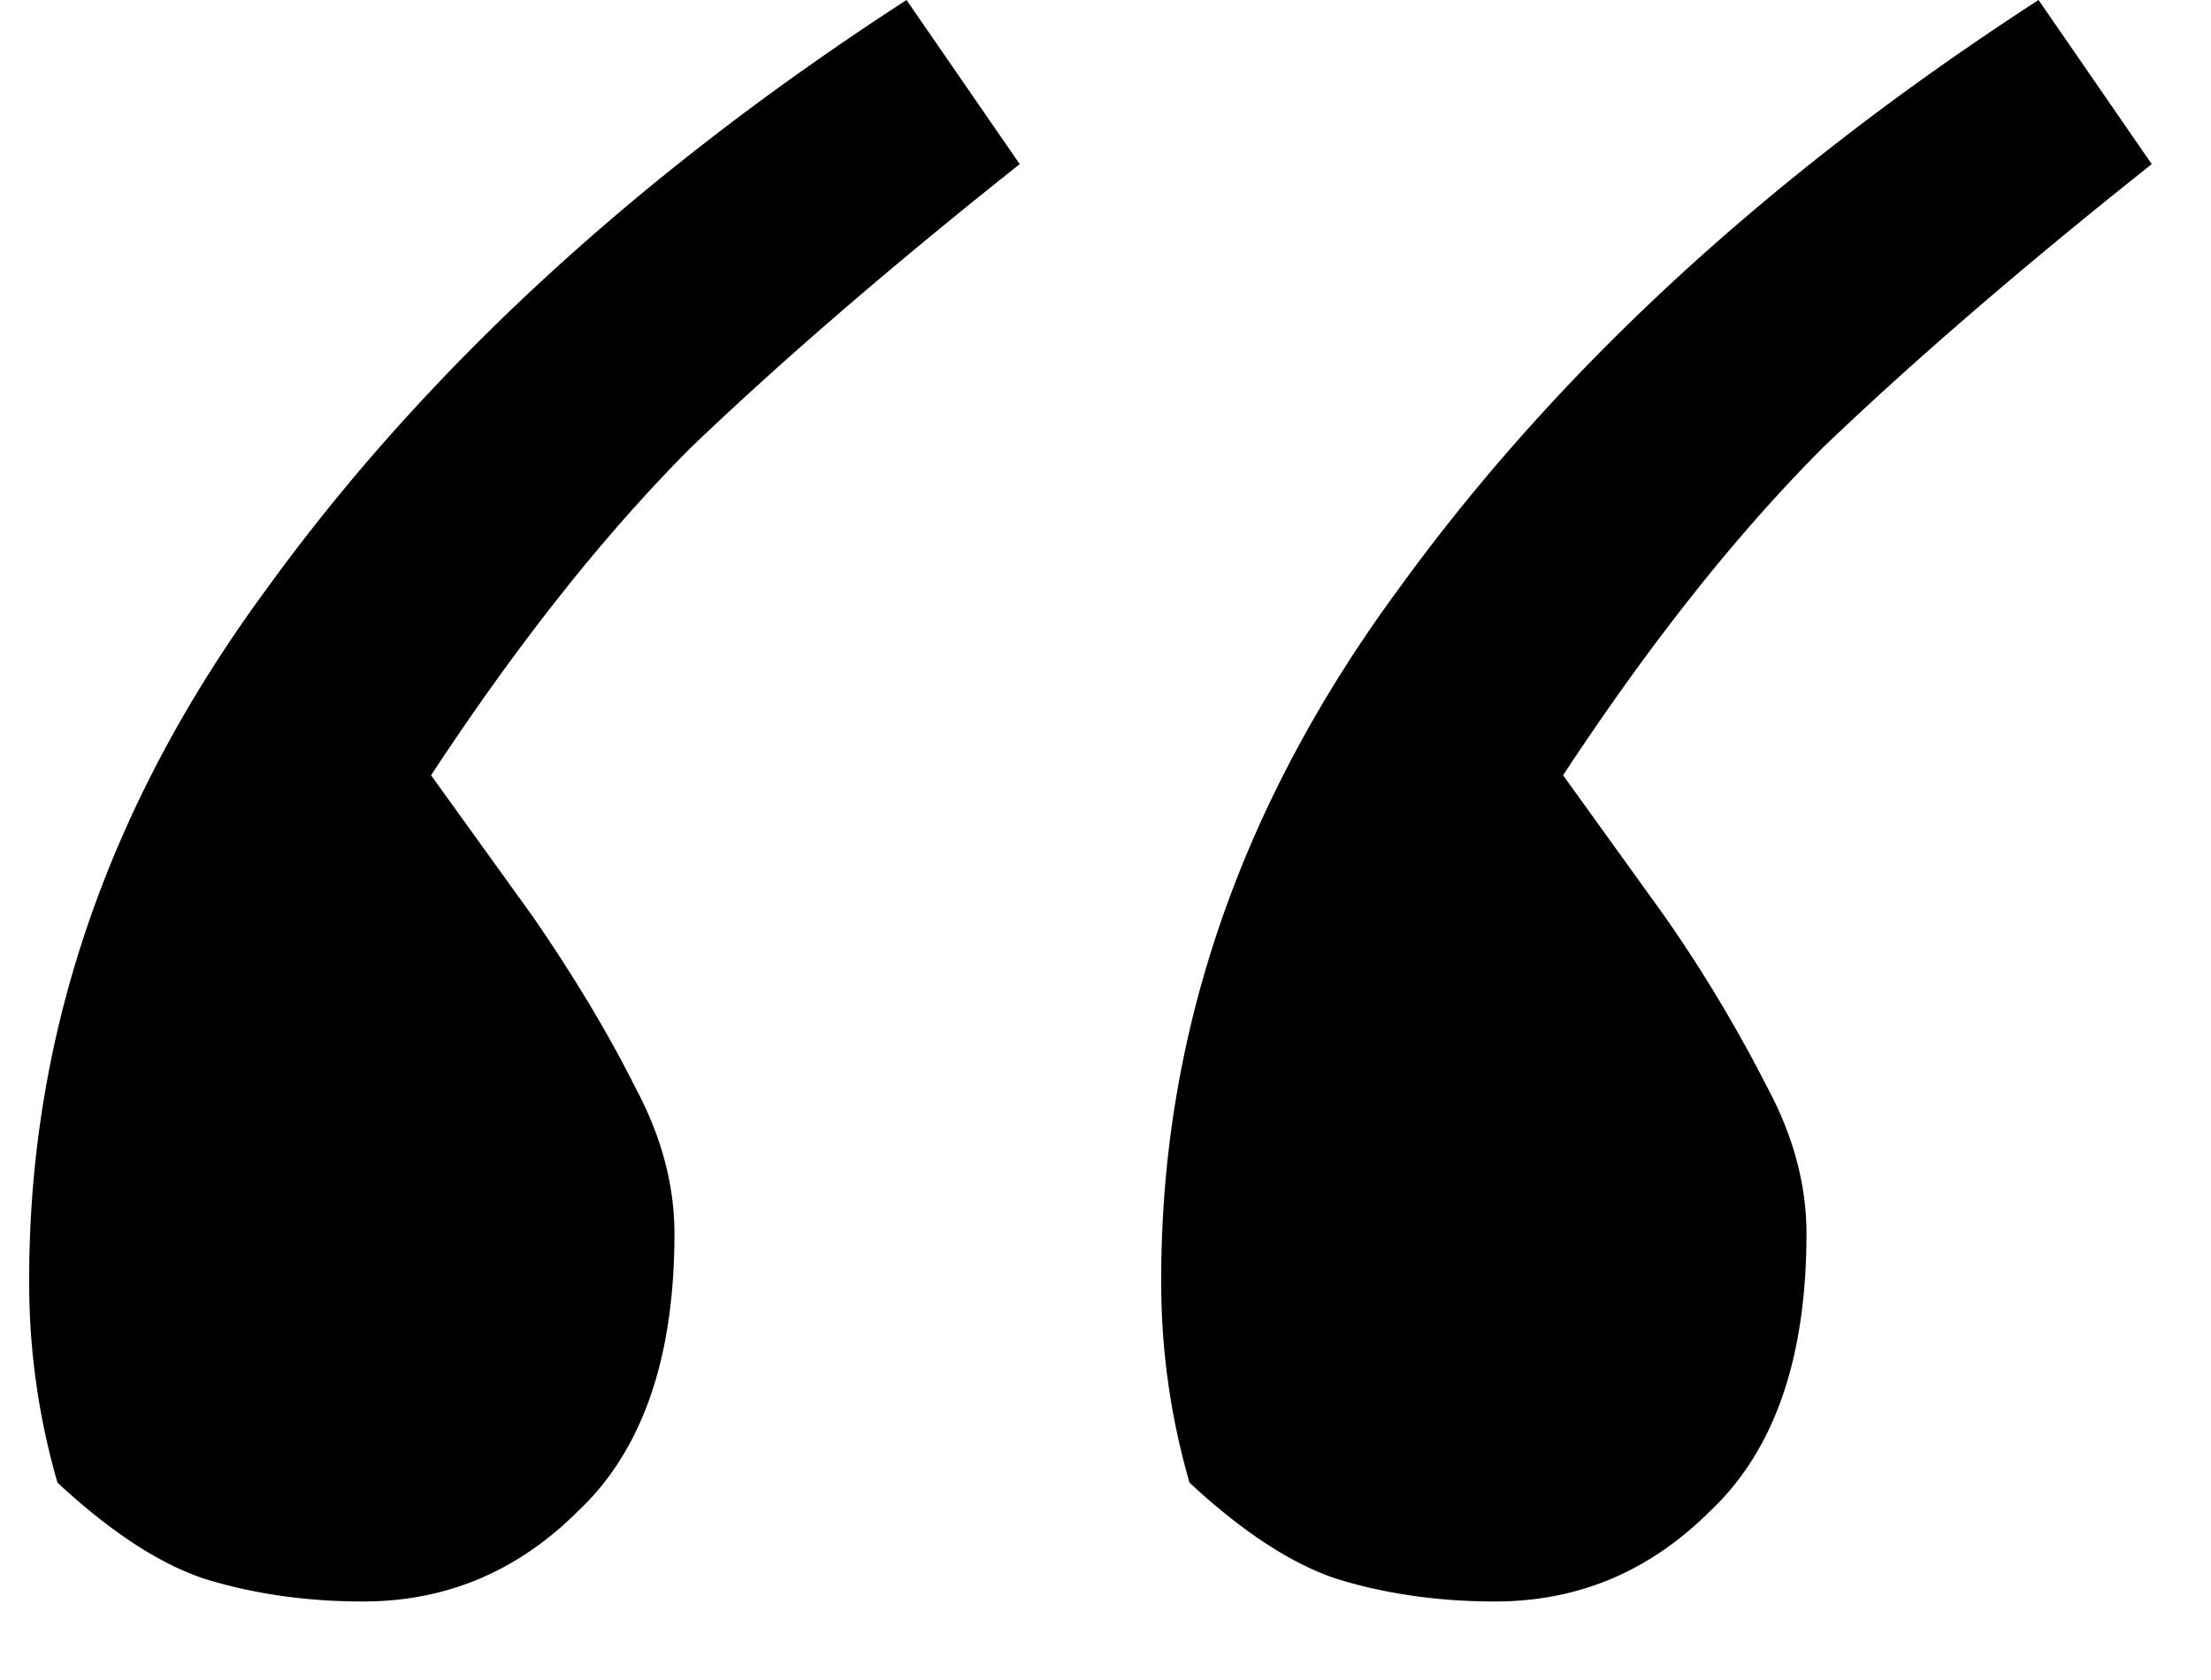 <svg fill="none" viewBox="0 0 25 19"><path fill="currentColor" d="M4.106 18.112c-.64 0-1.237-.085-1.792-.256-.512-.17-1.067-.533-1.664-1.088a8.125 8.125 0 0 1-.32-2.304c0-2.773.896-5.376 2.688-7.808C4.81 4.181 7.221 1.963 10.25 0l1.28 1.856c-1.45 1.152-2.688 2.219-3.712 3.2-.981.981-1.963 2.219-2.944 3.712l1.152 1.6c.47.683.853 1.323 1.152 1.92.299.555.448 1.11.448 1.664 0 1.408-.363 2.453-1.088 3.136-.683.683-1.493 1.024-2.432 1.024Zm12.8 0c-.64 0-1.237-.085-1.792-.256-.512-.17-1.067-.533-1.664-1.088a8.123 8.123 0 0 1-.32-2.304c0-2.773.896-5.376 2.688-7.808C17.61 4.181 20.021 1.963 23.05 0l1.28 1.856c-1.45 1.152-2.688 2.219-3.712 3.2-.981.981-1.963 2.219-2.944 3.712l1.152 1.6a16.3 16.3 0 0 1 1.152 1.92c.299.555.448 1.11.448 1.664 0 1.408-.363 2.453-1.088 3.136-.683.683-1.493 1.024-2.432 1.024Z"/></svg>